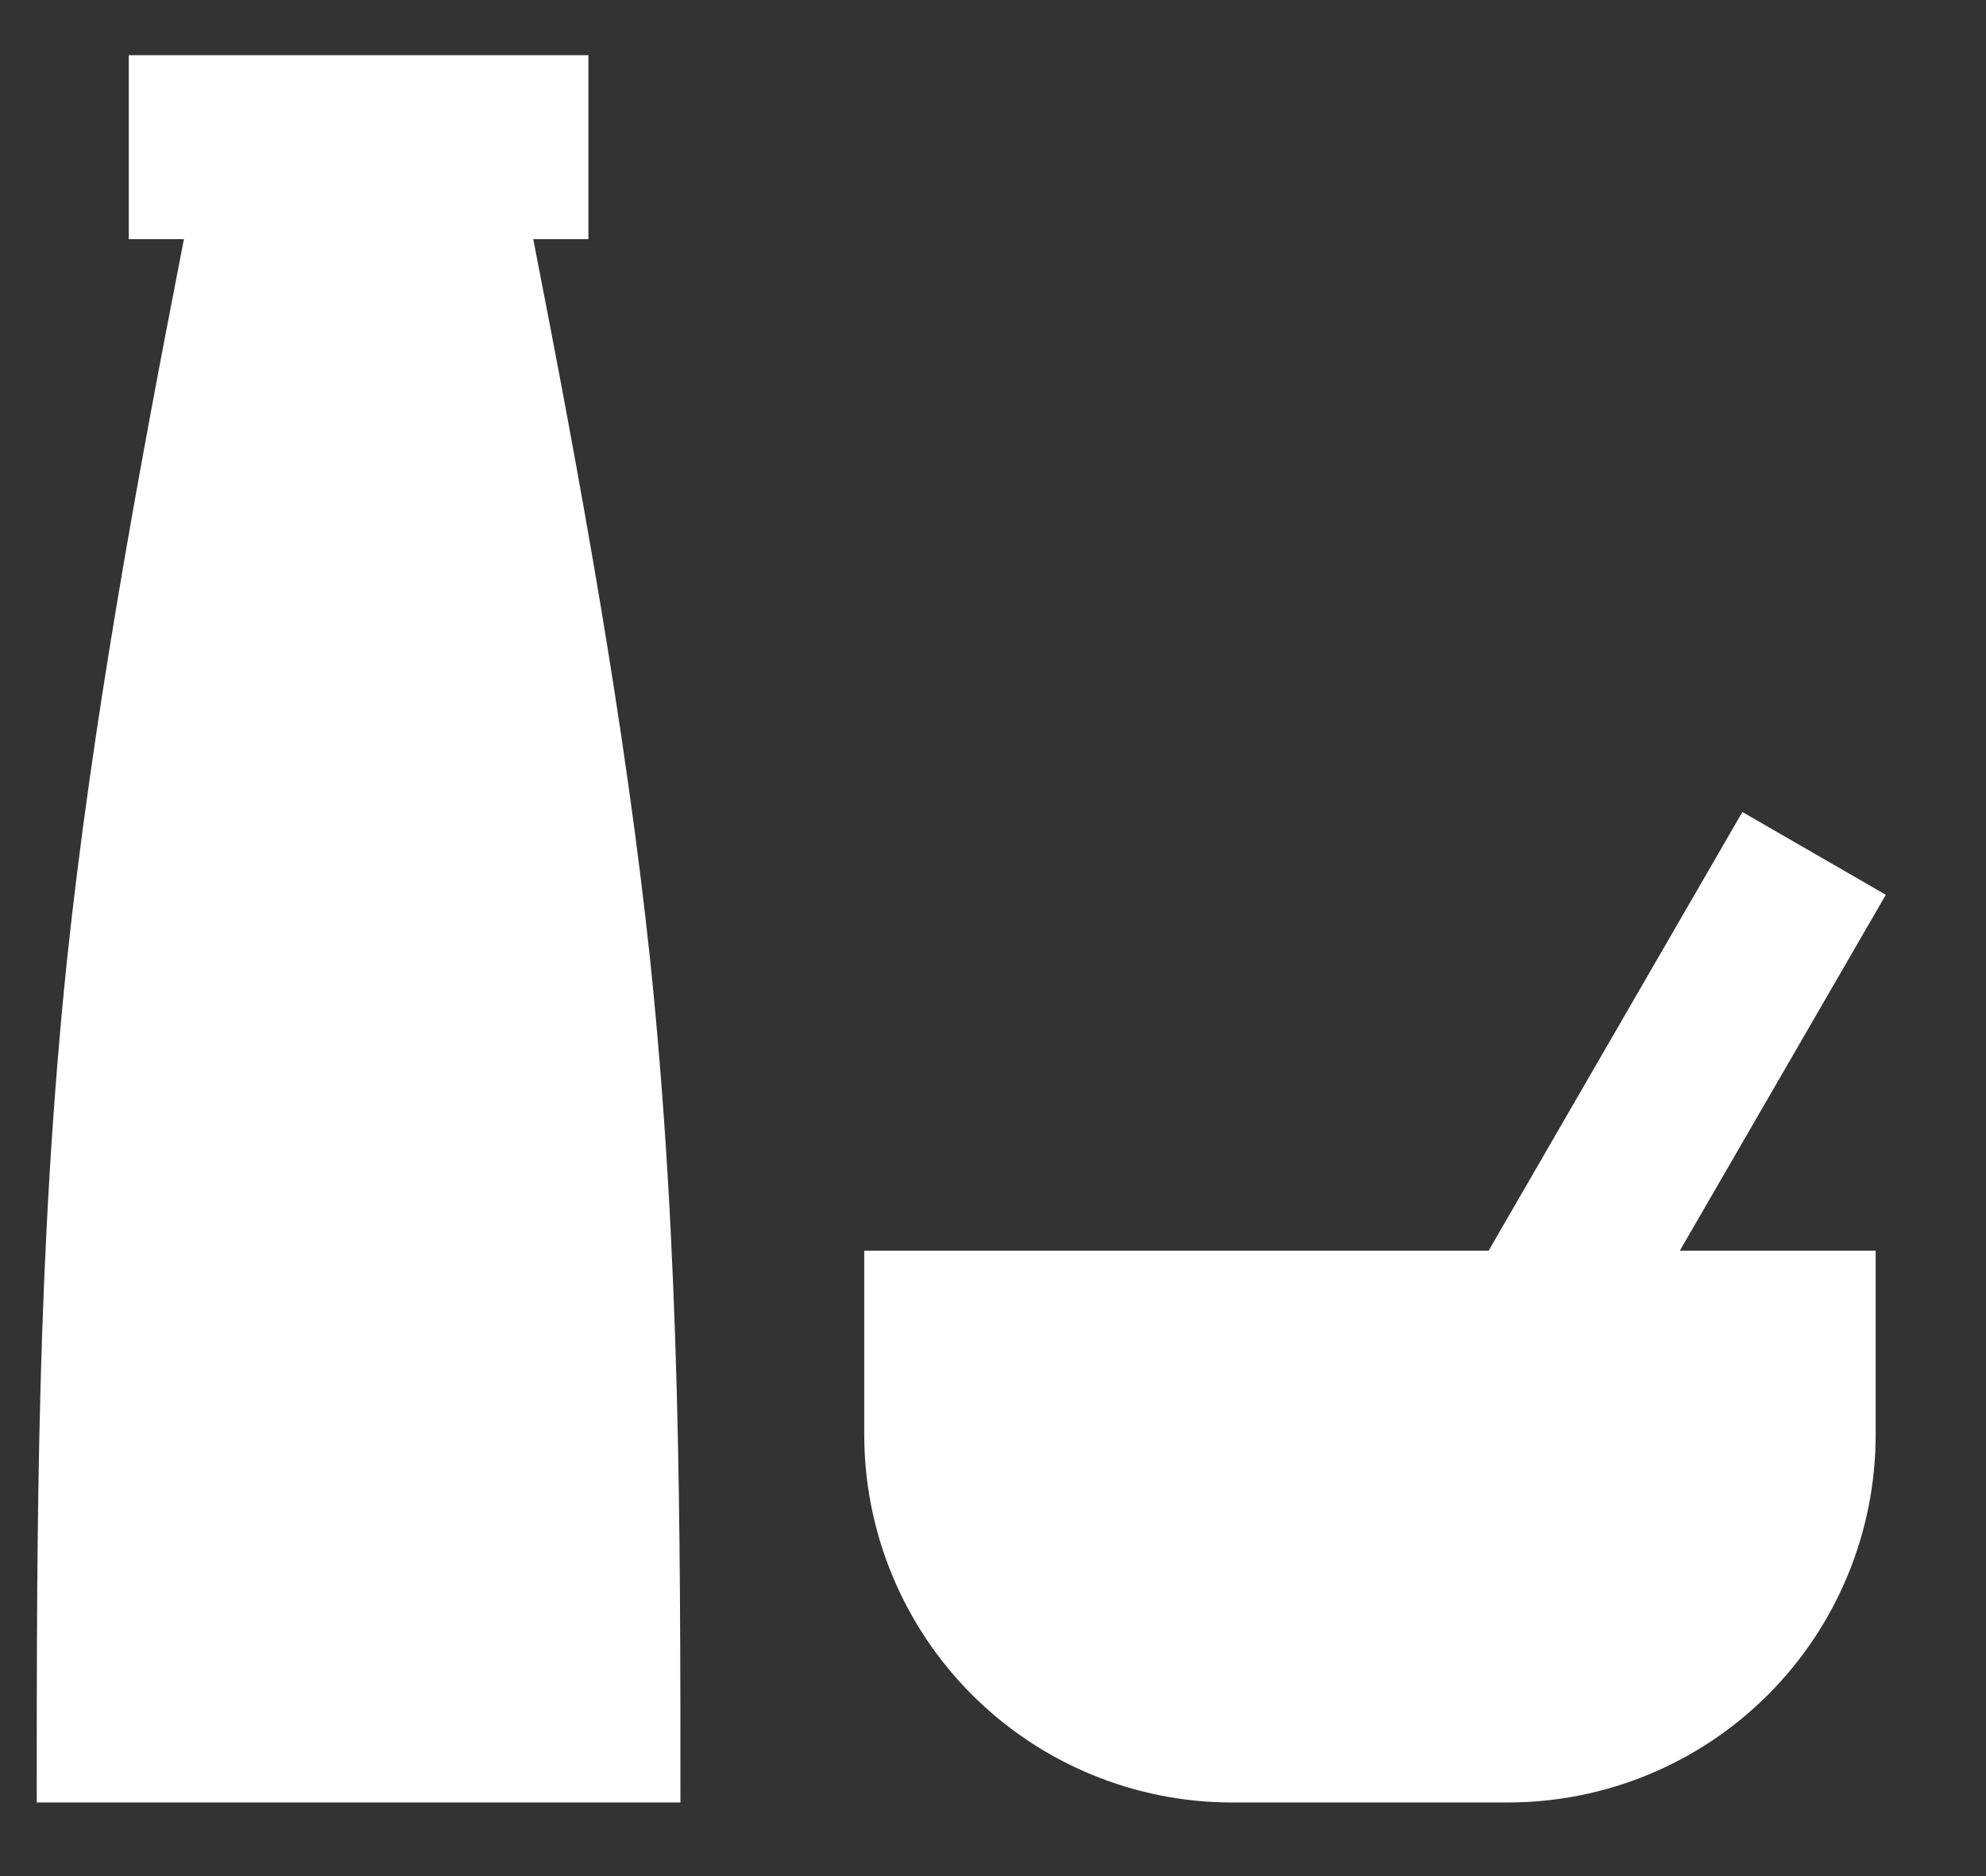 <svg width="18" height="17" viewBox="0 0 18 17" fill="none" xmlns="http://www.w3.org/2000/svg">
    <rect x="0" y="0" width="18" height="17" fill="#333333" stroke="none"/>
    <path
        d="M17 13C17 13.884 16.649 14.732 16.024 15.357C15.399 15.982 14.551 16.333 13.667 16.333H11.167C10.283 16.333 9.435 15.982 8.81 15.357C8.185 14.732 7.833 13.884 7.833 13V11.333H13.492L15.792 7.358L17.092 8.108L15.225 11.333H17V13ZM6.167 16.333H0.333C0.333 13.833 0.333 11.333 0.608 8.692C0.833 6.583 1.234 4.383 1.667 2.167H1.167V0.5H2H4.5H5.333V2.167H4.833C5.267 4.383 5.667 6.583 5.892 8.692C6.167 11.333 6.167 13.833 6.167 16.333Z"
        fill="white"  />
</svg>
